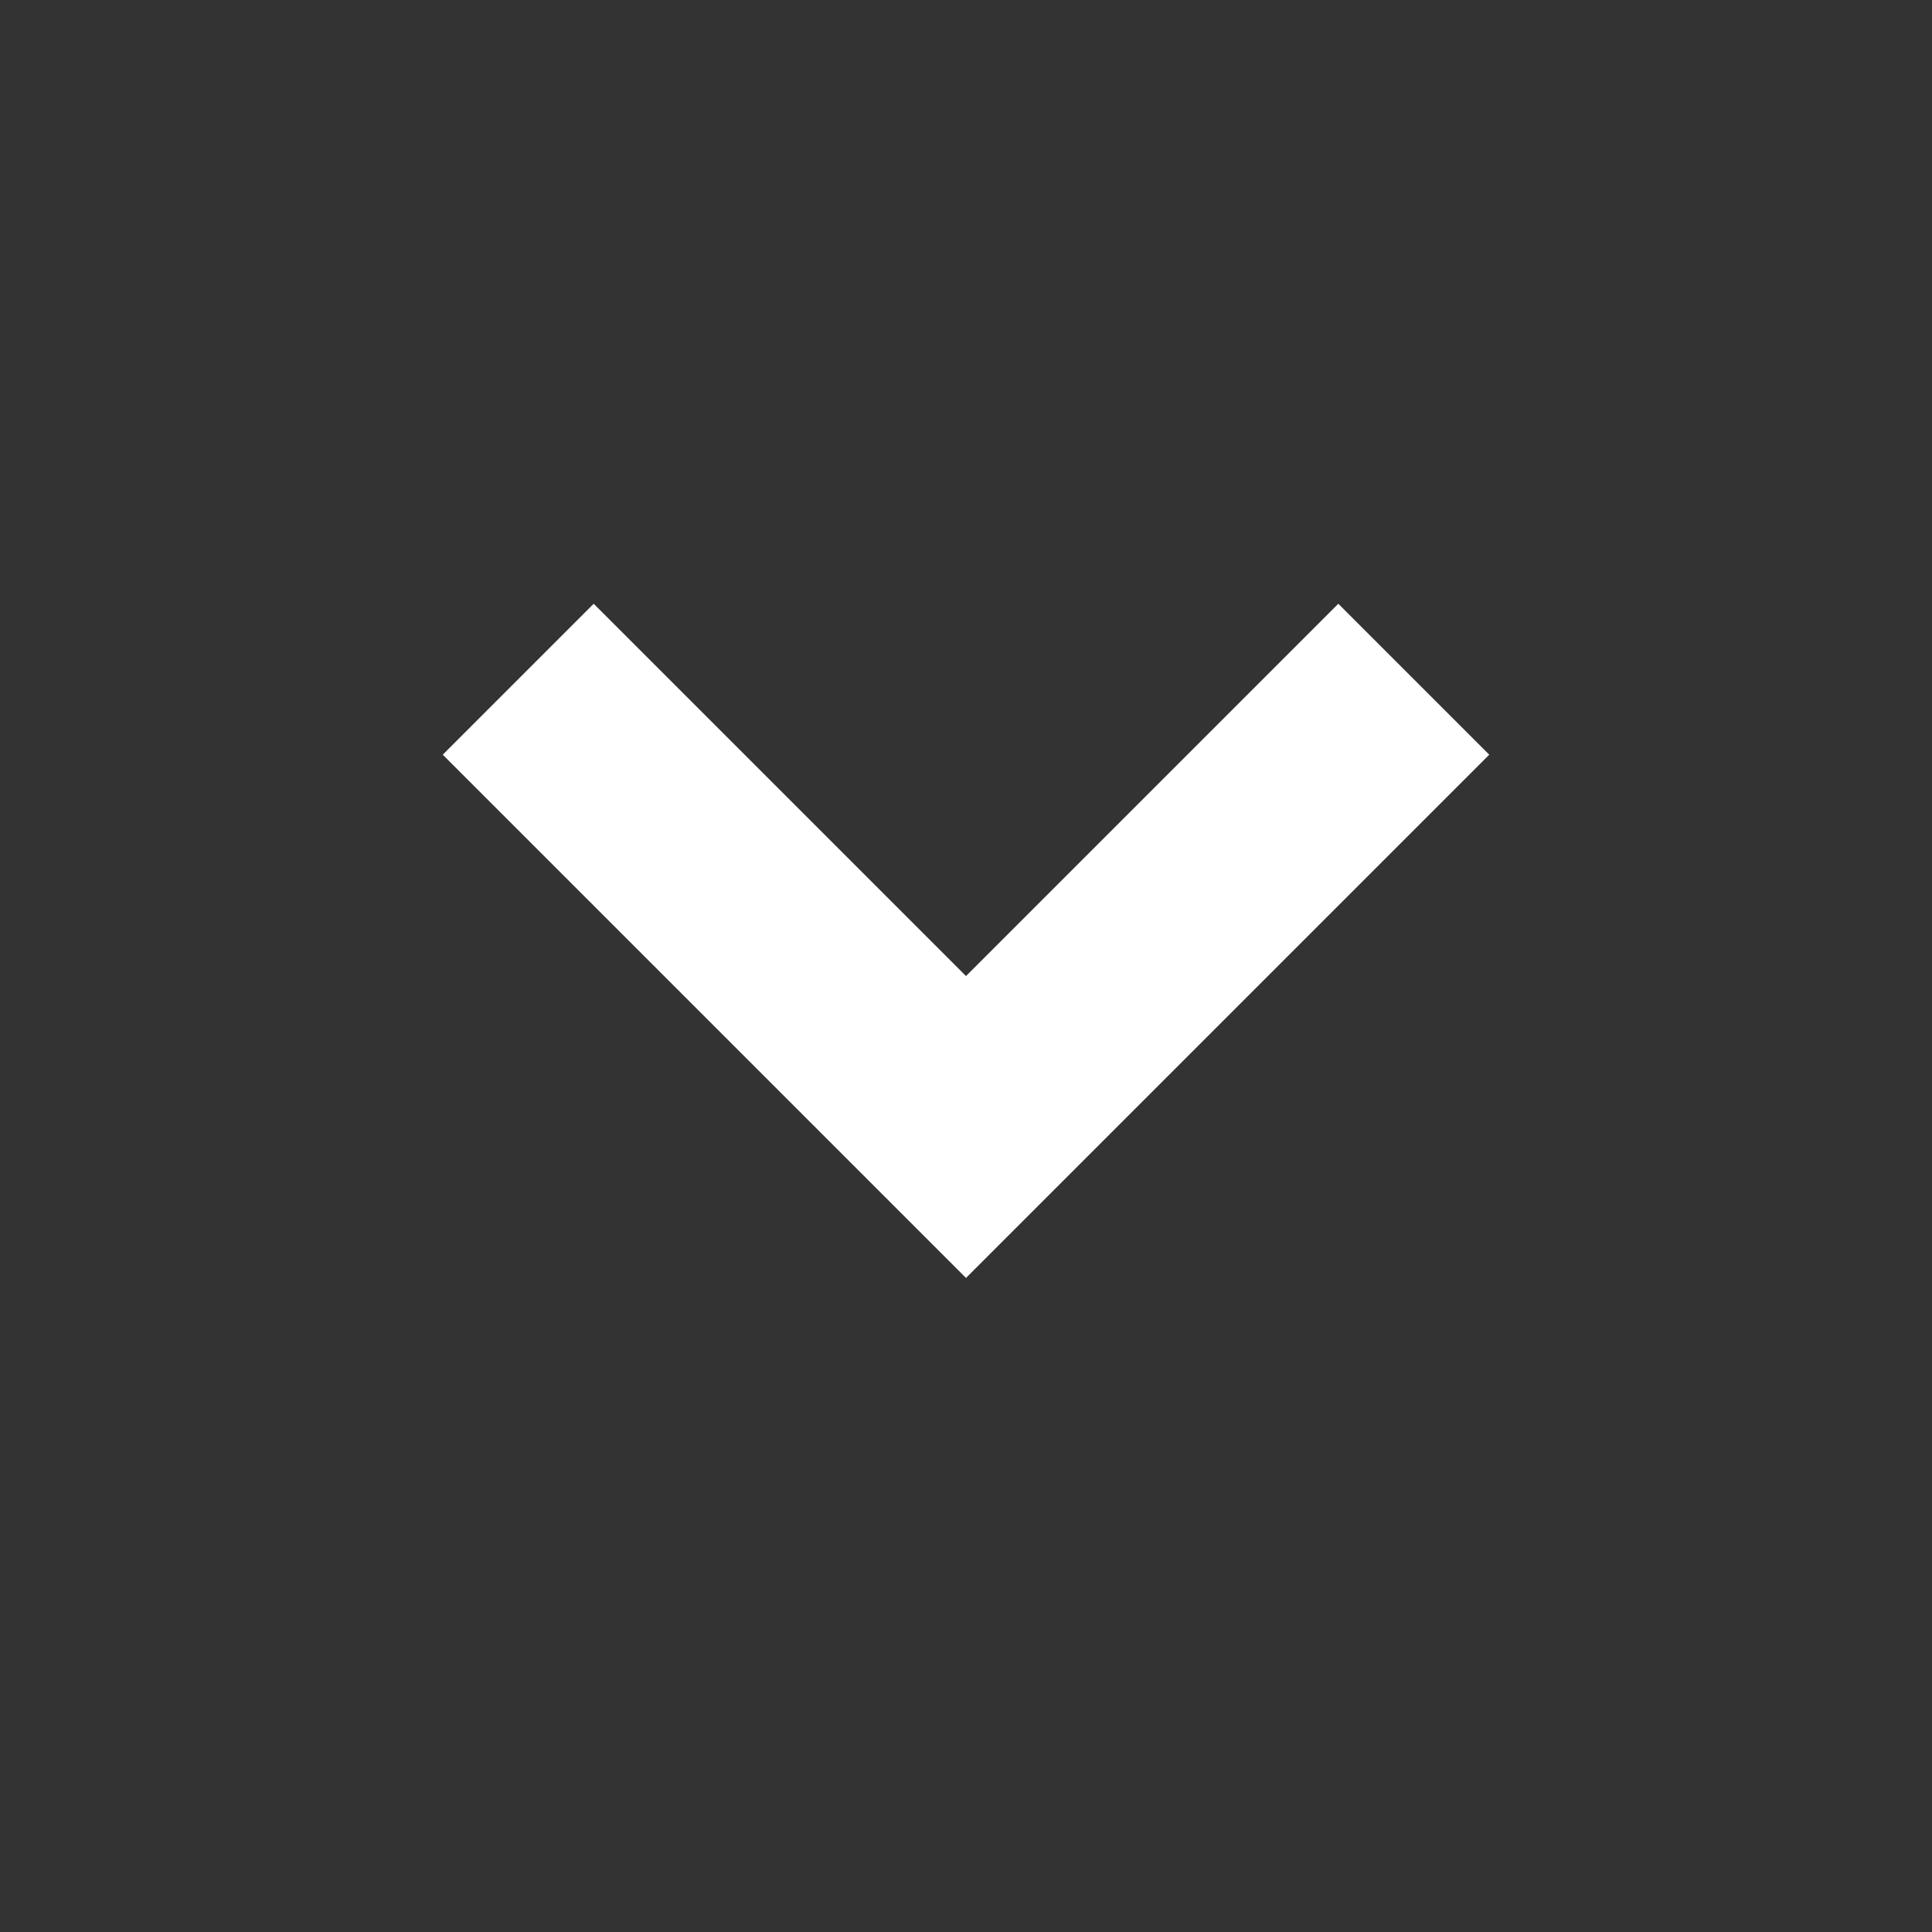 <svg xmlns="http://www.w3.org/2000/svg" height="24" width="24"><rect width="100%" height="100%" fill="#333333" stroke="none"/><path fill="#ffffff" d="m12 15.875-6.5-6.5L7.375 7.5 12 12.125 16.625 7.5 18.5 9.375Z"/></svg>
